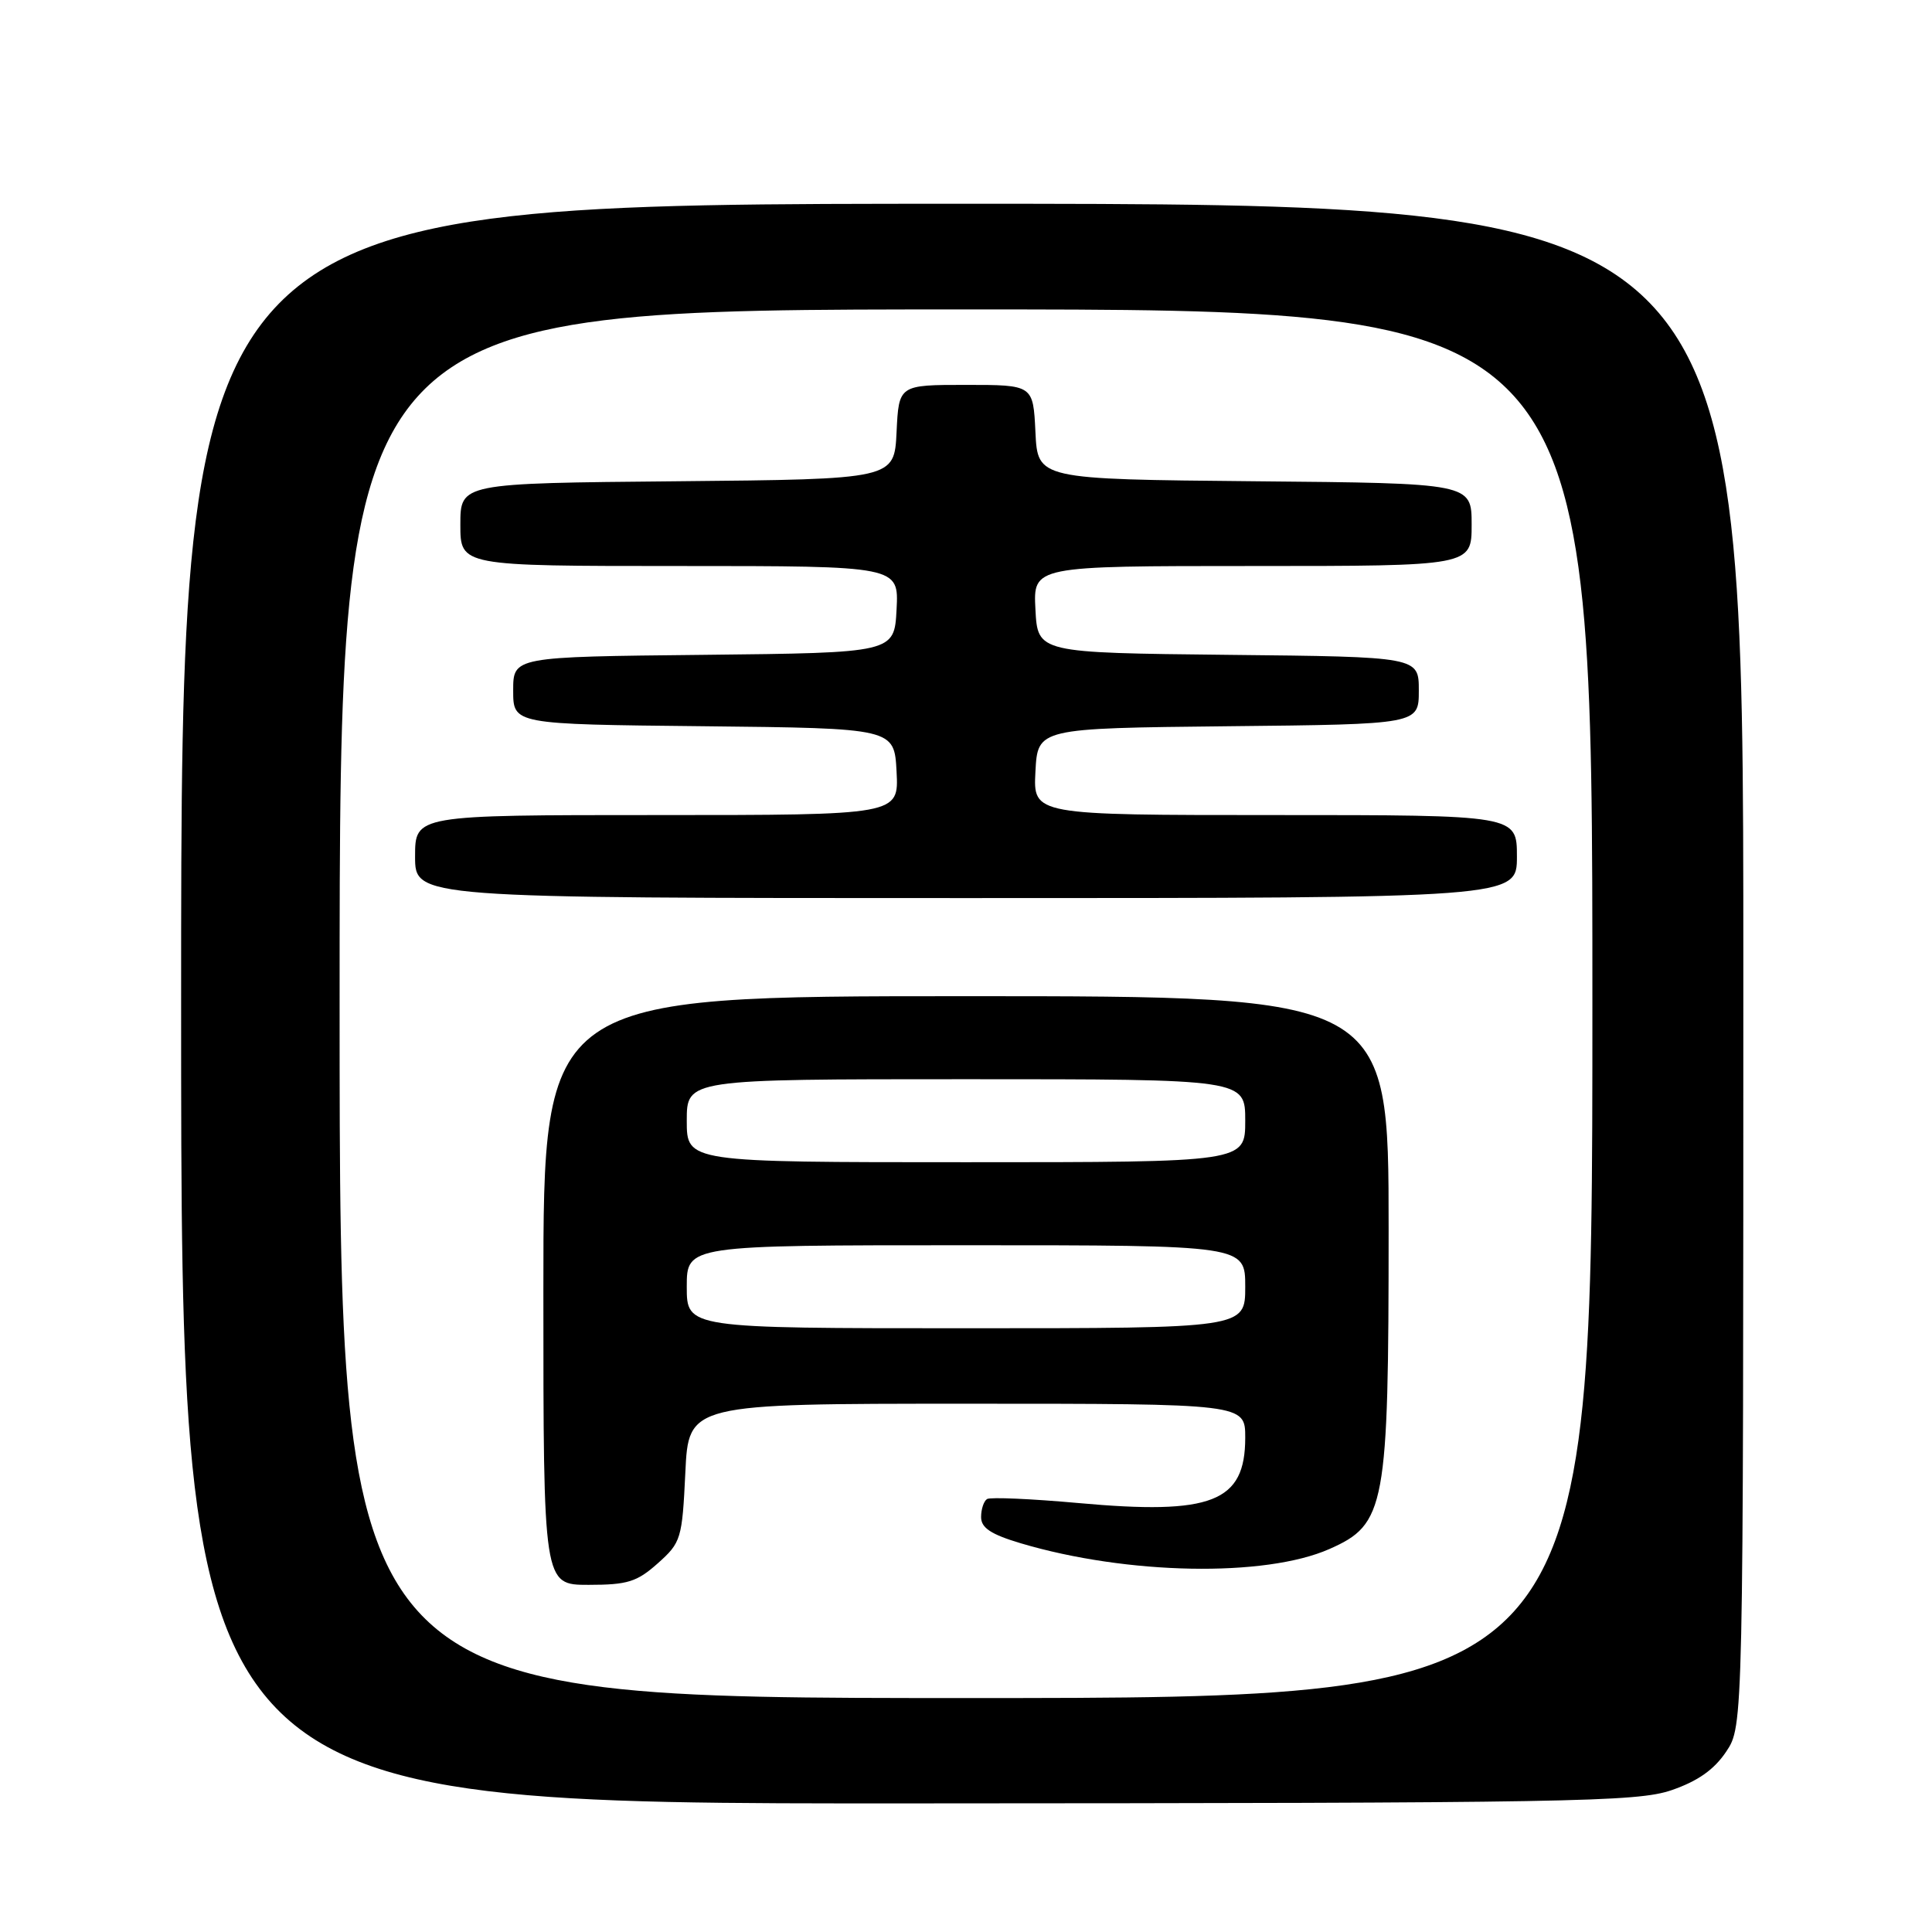 <?xml version="1.0" encoding="UTF-8" standalone="no"?>
<!DOCTYPE svg PUBLIC "-//W3C//DTD SVG 1.1//EN" "http://www.w3.org/Graphics/SVG/1.1/DTD/svg11.dtd" >
<svg xmlns="http://www.w3.org/2000/svg" xmlns:xlink="http://www.w3.org/1999/xlink" version="1.1" viewBox="0 0 256 256">
 <g >
 <path fill="currentColor"
d=" M 221.48 237.21 C 224.97 236.01 227.13 234.49 228.73 232.10 C 231.00 228.70 231.00 228.70 231.00 127.85 C 231.00 27.00 231.00 27.00 127.50 27.00 C 24.00 27.00 24.00 27.00 24.00 133.00 C 24.00 239.00 24.00 239.00 120.25 238.96 C 208.29 238.92 216.92 238.77 221.48 237.21 Z  M 45.00 133.00 C 45.00 41.00 45.00 41.00 128.00 41.00 C 211.00 41.00 211.00 41.00 211.00 133.00 C 211.00 225.00 211.00 225.00 128.00 225.00 C 45.00 225.00 45.00 225.00 45.00 133.00 Z  M 87.17 207.14 C 90.25 204.39 90.39 203.92 90.81 195.14 C 91.24 186.00 91.24 186.00 128.12 186.00 C 165.00 186.00 165.00 186.00 165.00 190.50 C 165.00 199.04 160.60 200.77 142.88 199.16 C 136.67 198.60 131.23 198.36 130.79 198.63 C 130.36 198.90 130.00 199.97 130.00 201.02 C 130.00 202.45 131.30 203.31 135.25 204.49 C 149.33 208.68 167.64 209.02 176.16 205.25 C 183.59 201.97 184.00 199.76 184.00 162.82 C 184.00 132.00 184.00 132.00 128.00 132.00 C 72.00 132.00 72.00 132.00 72.00 171.00 C 72.00 210.00 72.00 210.00 77.98 210.00 C 83.16 210.00 84.40 209.61 87.17 207.14 Z  M 201.00 113.50 C 201.00 108.00 201.00 108.00 168.95 108.00 C 136.90 108.00 136.90 108.00 137.20 102.25 C 137.50 96.50 137.50 96.50 162.75 96.23 C 188.00 95.97 188.00 95.97 188.00 91.50 C 188.00 87.03 188.00 87.03 162.75 86.77 C 137.50 86.50 137.50 86.50 137.20 80.75 C 136.90 75.00 136.90 75.00 165.95 75.00 C 195.00 75.00 195.00 75.00 195.00 69.52 C 195.00 64.03 195.00 64.03 166.25 63.77 C 137.50 63.50 137.50 63.50 137.20 57.25 C 136.90 51.00 136.90 51.00 128.00 51.00 C 119.10 51.00 119.10 51.00 118.80 57.25 C 118.50 63.50 118.50 63.50 89.75 63.77 C 61.00 64.03 61.00 64.03 61.00 69.52 C 61.00 75.00 61.00 75.00 90.05 75.00 C 119.10 75.00 119.10 75.00 118.80 80.75 C 118.50 86.50 118.50 86.50 93.25 86.77 C 68.00 87.03 68.00 87.03 68.00 91.50 C 68.00 95.97 68.00 95.97 93.25 96.23 C 118.50 96.50 118.50 96.50 118.80 102.25 C 119.10 108.00 119.10 108.00 87.05 108.00 C 55.00 108.00 55.00 108.00 55.00 113.50 C 55.00 119.00 55.00 119.00 128.00 119.00 C 201.00 119.00 201.00 119.00 201.00 113.50 Z  M 91.00 170.50 C 91.00 165.00 91.00 165.00 128.00 165.00 C 165.00 165.00 165.00 165.00 165.00 170.50 C 165.00 176.00 165.00 176.00 128.00 176.00 C 91.00 176.00 91.00 176.00 91.00 170.50 Z  M 91.00 148.50 C 91.00 143.00 91.00 143.00 128.00 143.00 C 165.00 143.00 165.00 143.00 165.00 148.50 C 165.00 154.00 165.00 154.00 128.00 154.00 C 91.00 154.00 91.00 154.00 91.00 148.50 Z "/>
</g>
</svg>